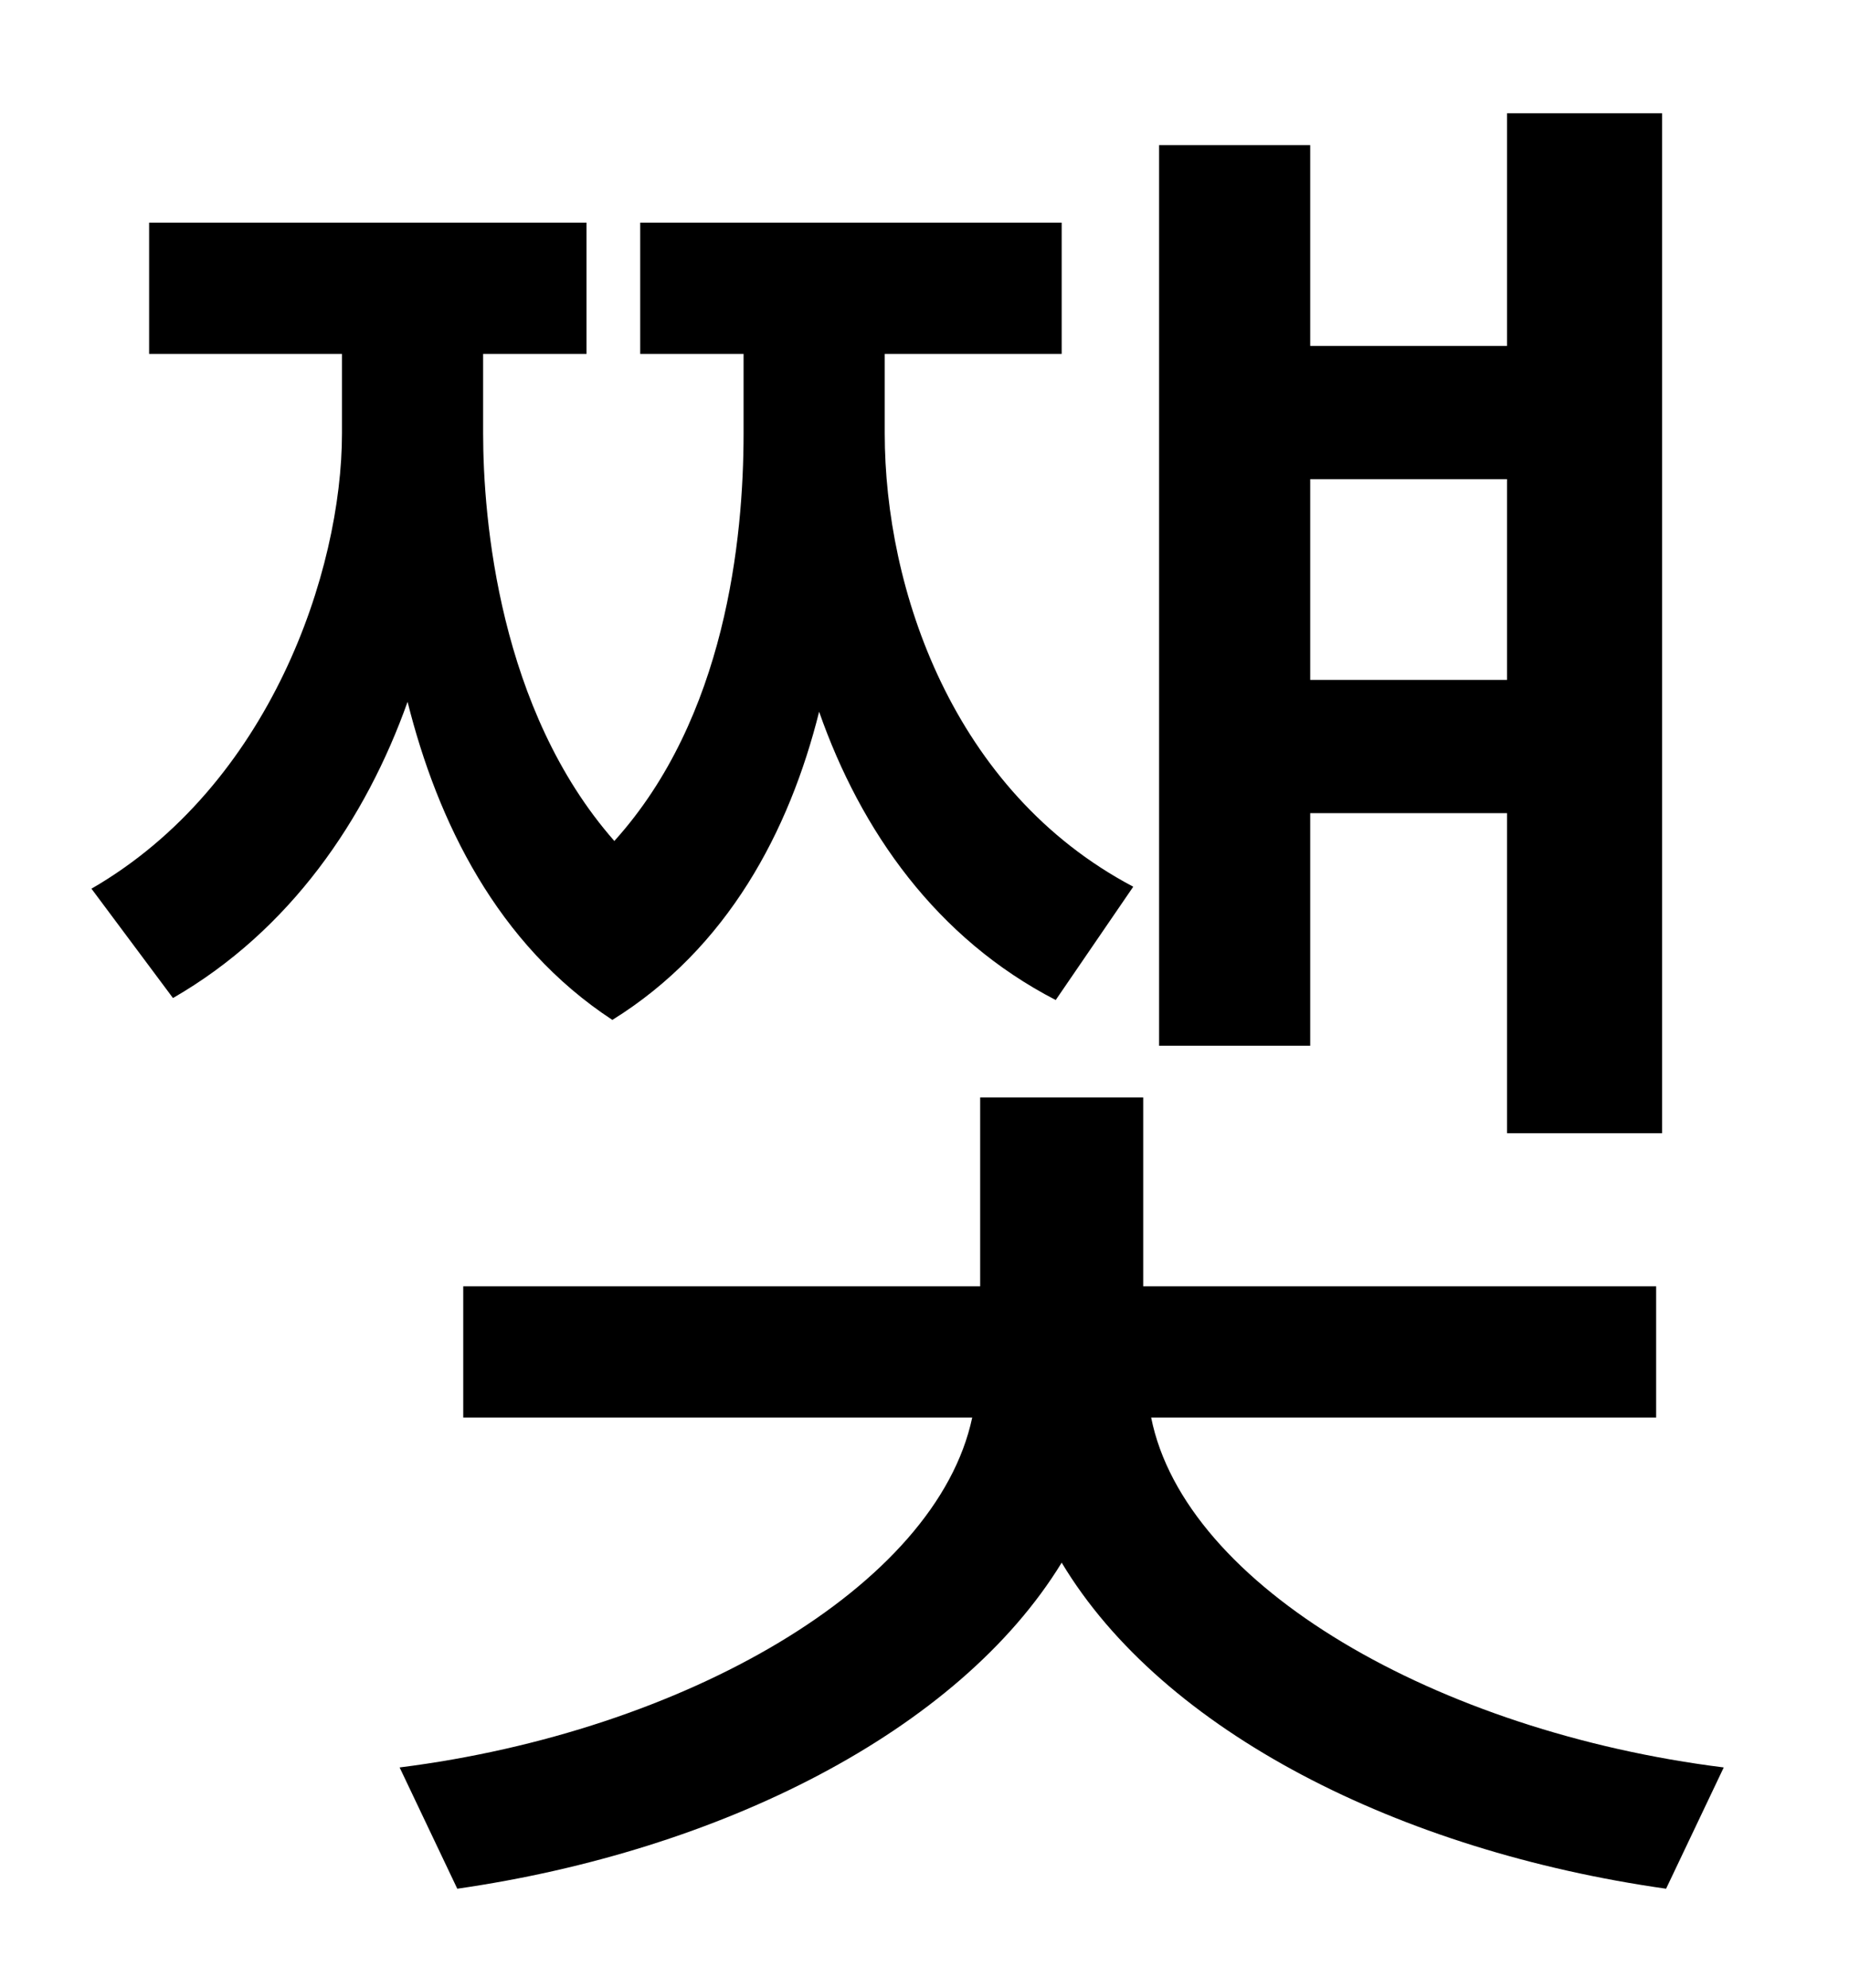 <?xml version="1.0" standalone="no"?>
<!DOCTYPE svg PUBLIC "-//W3C//DTD SVG 1.1//EN" "http://www.w3.org/Graphics/SVG/1.1/DTD/svg11.dtd" >
<svg xmlns="http://www.w3.org/2000/svg" xmlns:xlink="http://www.w3.org/1999/xlink" version="1.1" viewBox="-10 0 930 1000">
   <path fill="currentColor"
d="M748 241h-99v101h99v-101zM649 409v117h-76v-453h76v101h99v-117h78v513h-78v-161h-99zM560 446l-39 57c-60 -31 -98 -85 -119 -145c-15 60 -46 119 -104 155c-58 -38 -88 -100 -103 -160c-21 59 -59 115 -118 149l-41 -55c90 -52 126 -160 126 -229v-40h-97v-66h220v66
h-52v40c0 43 8 139 66 205c56 -62 65 -152 65 -205v-40h-52v-66h212v66h-89v40c0 78 34 180 125 228zM823 713h-254c17 85 144 158 288 176l-29 61c-134 -19 -253 -79 -304 -164c-52 85 -172 145 -304 164l-29 -61c143 -18 270 -91 288 -176h-256v-66h260v-95h82v95h258v66z
" />
</svg>
